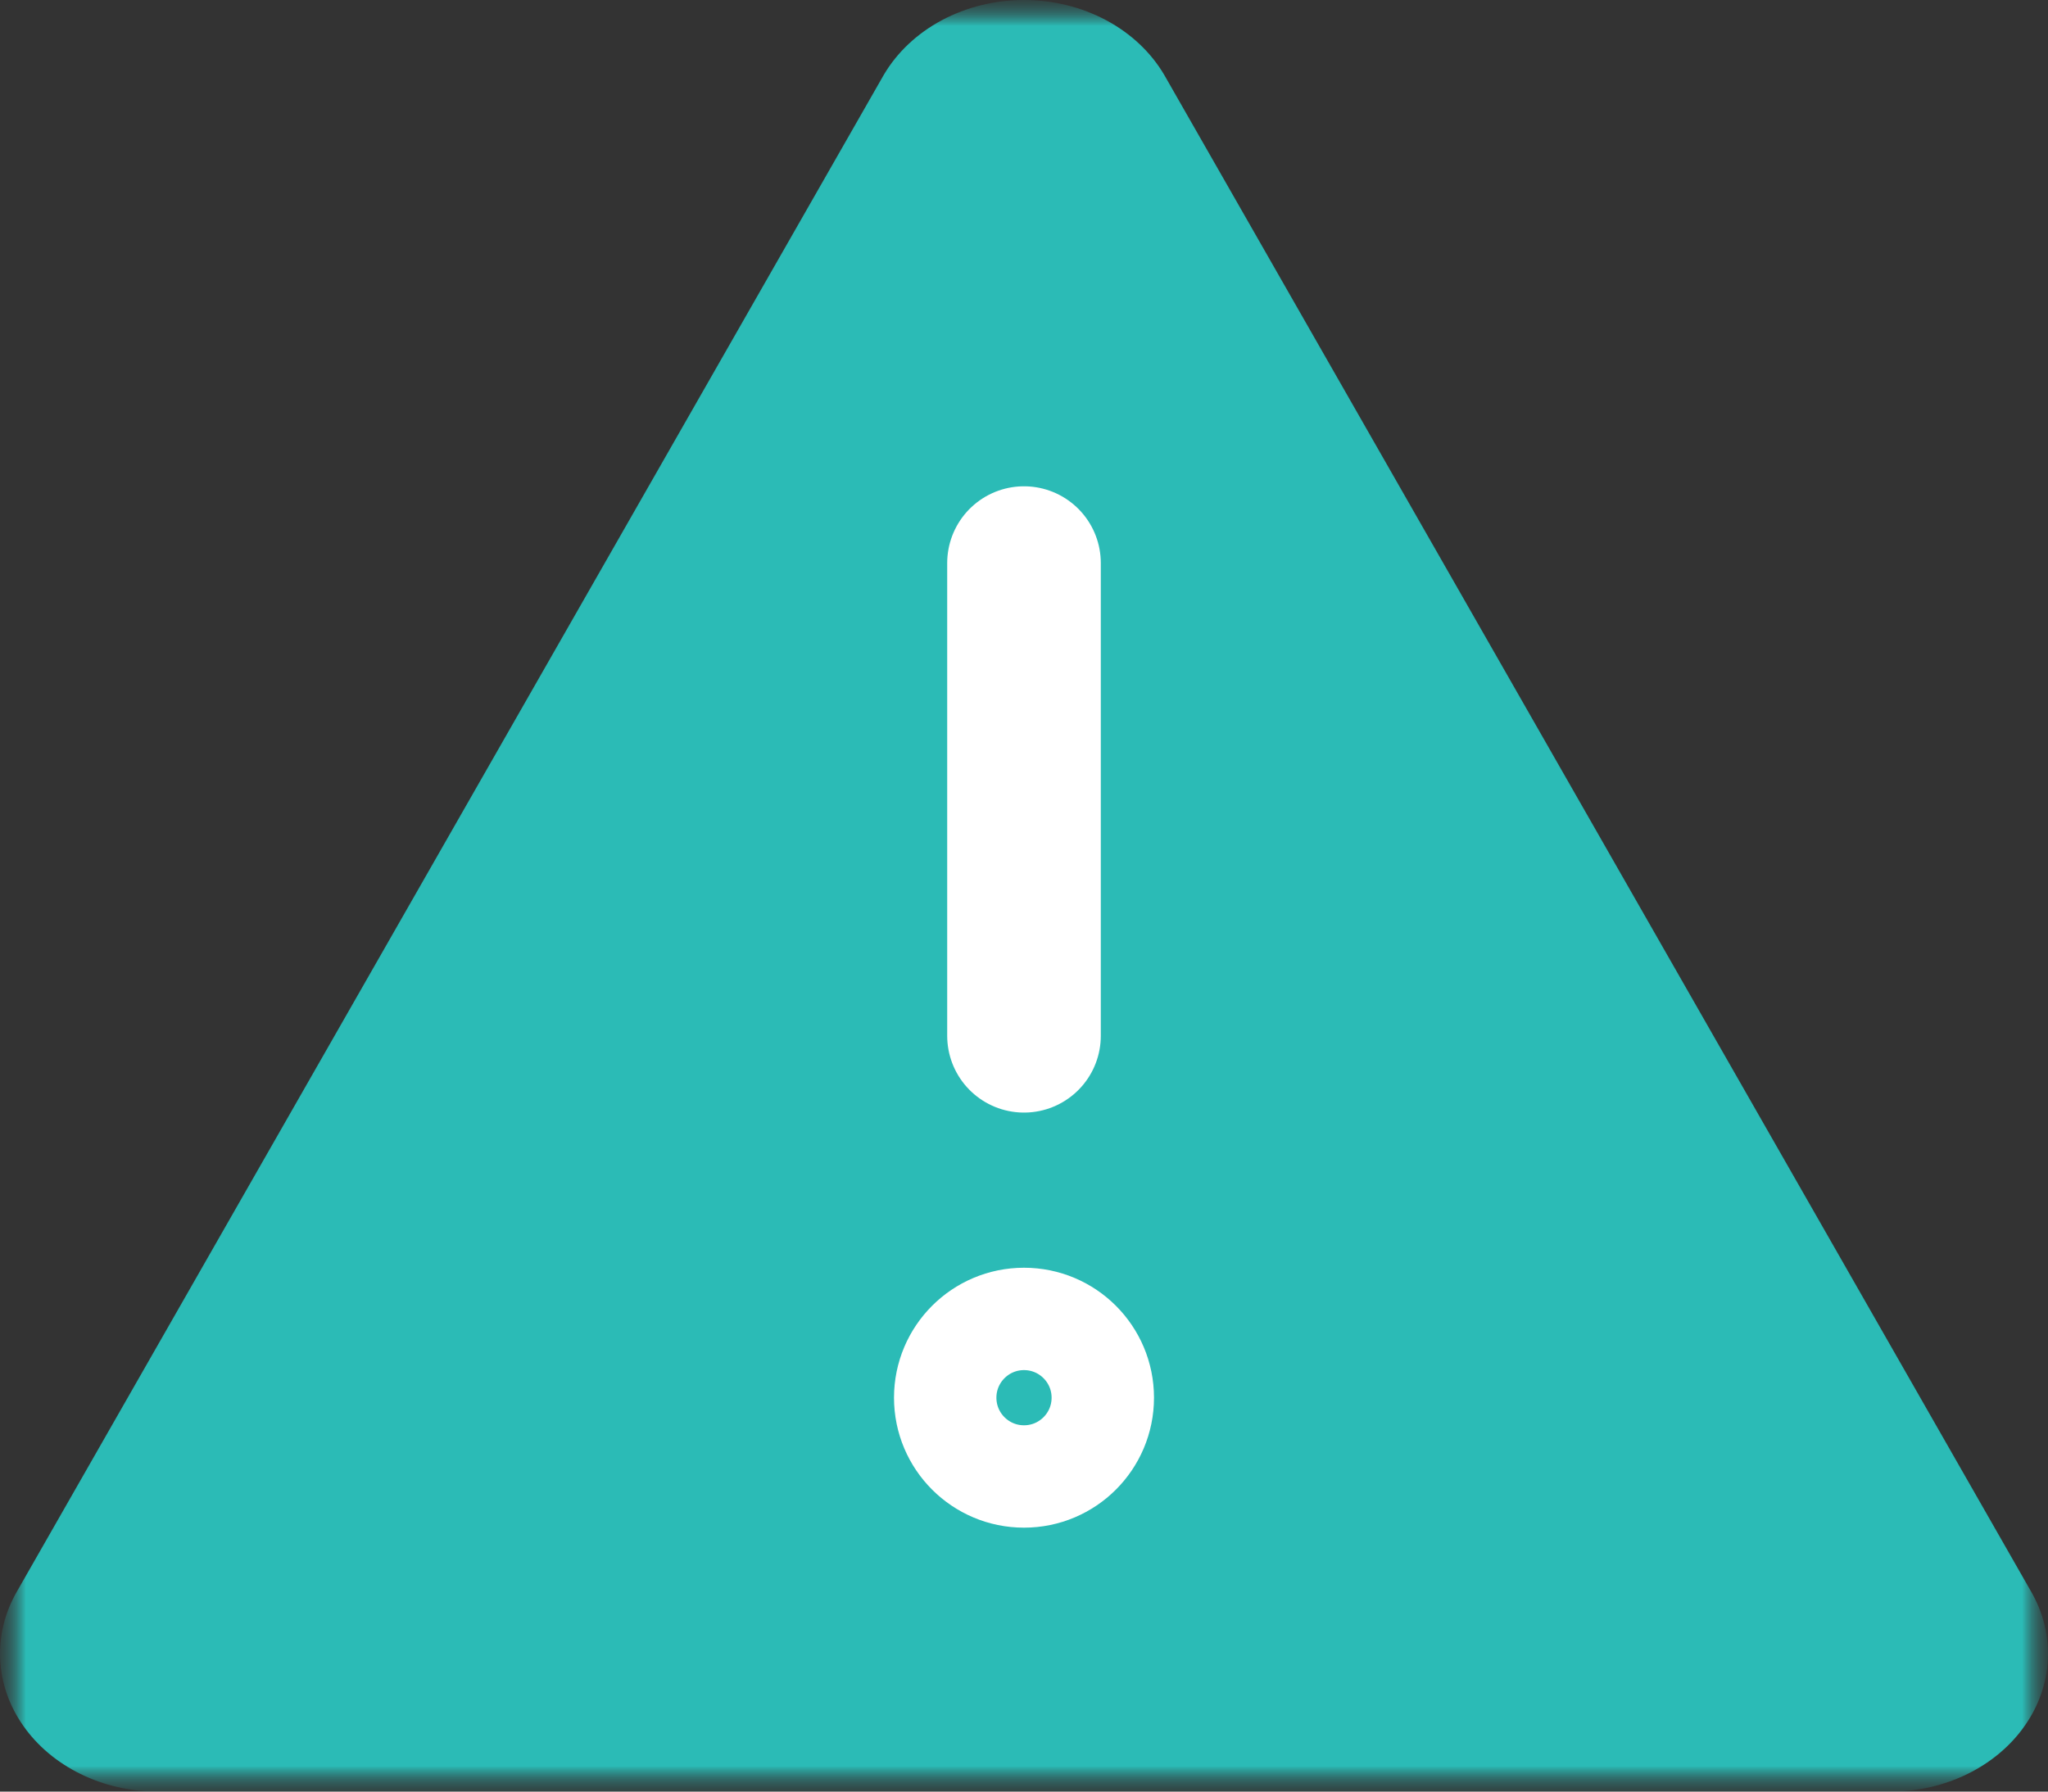 <svg width="40" height="35" viewBox="0 0 40 35" fill="none" xmlns="http://www.w3.org/2000/svg">
<rect x="0" y="0" width="40" height="35" fill="#333333" stroke="none"/>
<g clip-path="url(#clip0_3970_2110)">
<mask id="mask0_3970_2110" style="mask-type:luminance" maskUnits="userSpaceOnUse" x="0" y="0" width="40" height="35">
<path d="M40 0H0V35H40V0Z" fill="white"/>
</mask>
<g mask="url(#mask0_3970_2110)">
<mask id="mask1_3970_2110" style="mask-type:luminance" maskUnits="userSpaceOnUse" x="0" y="0" width="40" height="35">
<path d="M40 0H0V35H40V0Z" fill="white"/>
</mask>
<g mask="url(#mask1_3970_2110)">
<mask id="mask2_3970_2110" style="mask-type:luminance" maskUnits="userSpaceOnUse" x="0" y="0" width="40" height="35">
<path d="M40 0H0V35H40V0Z" fill="white"/>
</mask>
<g mask="url(#mask2_3970_2110)">
<path d="M22.74 1.465C22.481 1.024 22.089 0.654 21.605 0.395C21.122 0.137 20.567 0 20 0C19.433 0 18.878 0.137 18.395 0.395C17.911 0.654 17.519 1.024 17.26 1.465L0.329 31.094C0.093 31.504 -0.019 31.96 0.003 32.419C0.025 32.878 0.18 33.324 0.455 33.715C0.729 34.107 1.114 34.43 1.571 34.655C2.029 34.88 2.544 34.999 3.069 35H36.931C37.456 34.999 37.971 34.88 38.429 34.655C38.886 34.43 39.271 34.107 39.545 33.715C39.82 33.324 39.975 32.878 39.997 32.419C40.019 31.96 39.907 31.504 39.671 31.094L22.74 1.465Z" fill="#2BBBB6"/>
<path d="M20 11V20.235" stroke="white" stroke-width="3" stroke-linecap="round" stroke-linejoin="round"/>
<path d="M20 28.844C20.85 28.844 21.539 28.155 21.539 27.305C21.539 26.455 20.85 25.766 20 25.766C19.15 25.766 18.461 26.455 18.461 27.305C18.461 28.155 19.15 28.844 20 28.844Z" stroke="white" stroke-width="2" stroke-linecap="round" stroke-linejoin="round"/>
</g>
</g>
</g>
</g>
<defs>
<clipPath id="clip0_3970_2110">
<rect width="40" height="35" fill="white"/>
</clipPath>
</defs>
</svg>
